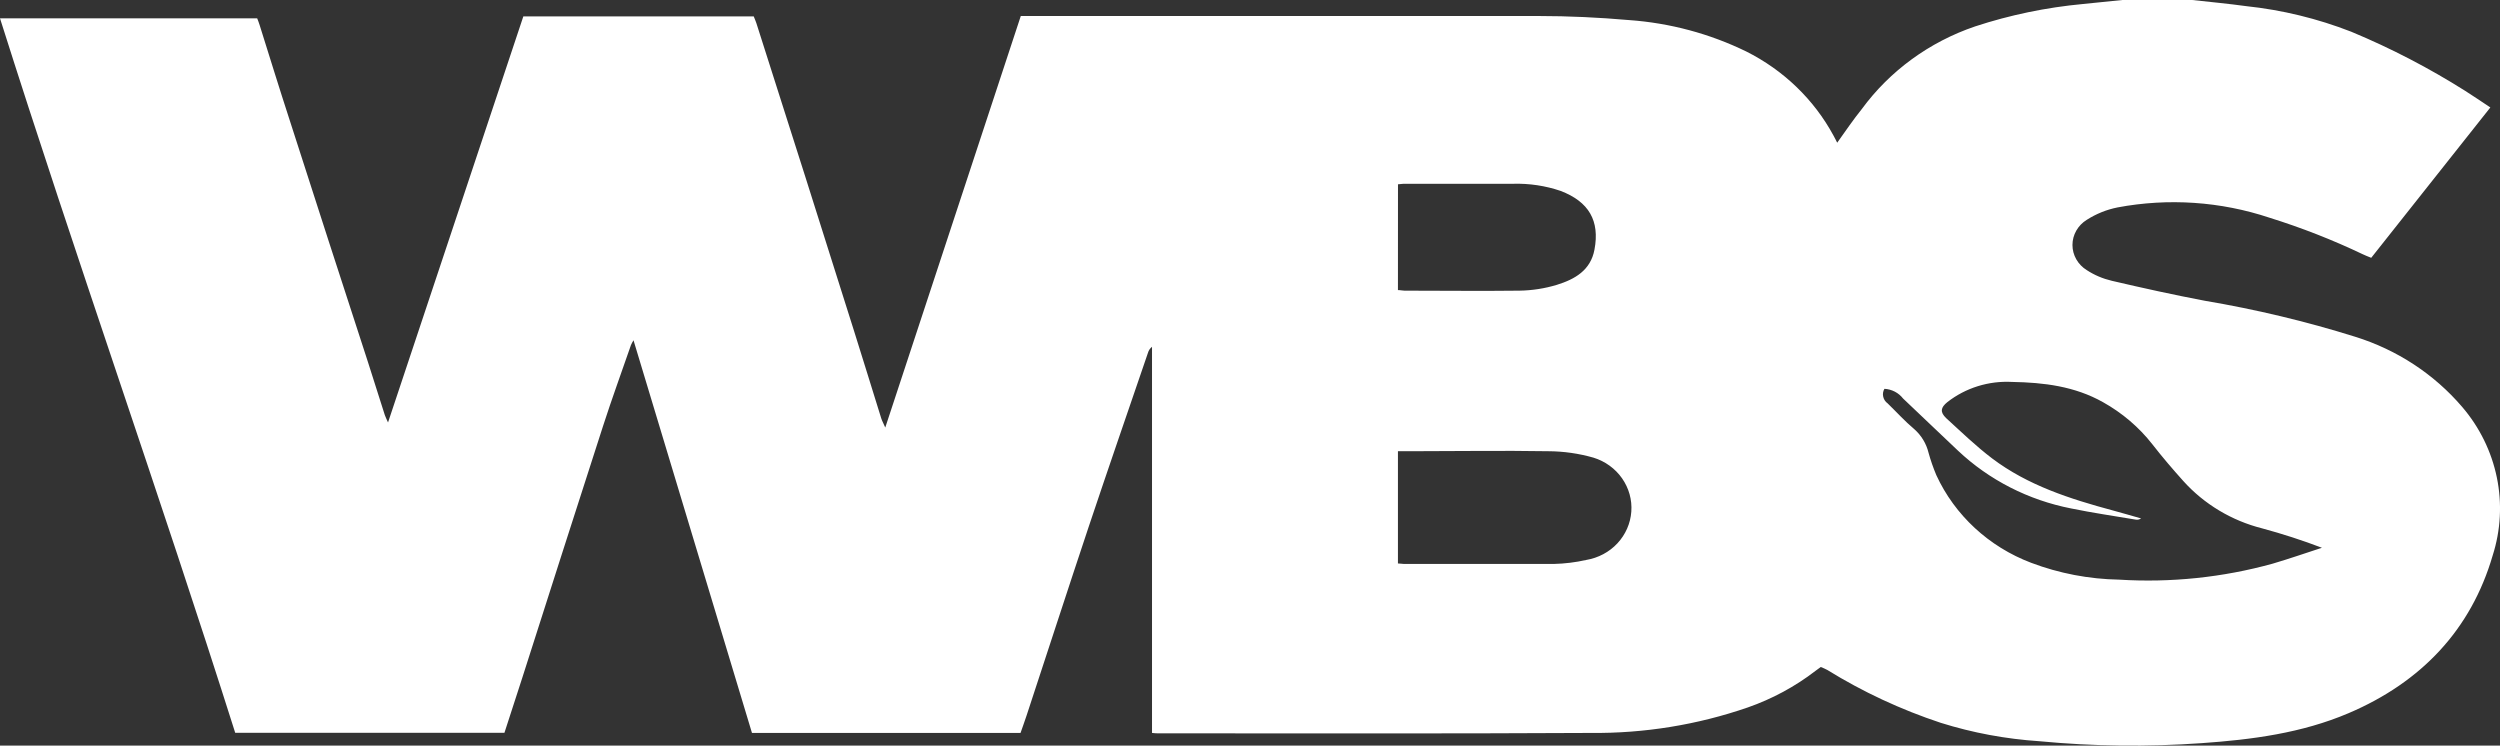 <svg width="57" height="17" viewBox="0 0 57 17" fill="none" xmlns="http://www.w3.org/2000/svg">
<rect x="0" y="0" width="57" height="17" fill="#333333" stroke="none"/>
<path d="M48.389 0H49.982C50.393 0.045 50.804 0.084 51.213 0.14C52.035 0.227 52.841 0.424 53.608 0.723C54.512 1.099 55.38 1.55 56.204 2.07C56.392 2.19 56.579 2.316 56.78 2.45L54.064 5.878C53.98 5.844 53.921 5.822 53.867 5.795C53.181 5.468 52.472 5.191 51.745 4.964C50.632 4.593 49.437 4.512 48.281 4.729C48.03 4.779 47.791 4.876 47.577 5.013C47.478 5.074 47.396 5.159 47.339 5.259C47.282 5.359 47.252 5.471 47.252 5.586C47.252 5.7 47.282 5.812 47.339 5.912C47.396 6.012 47.478 6.097 47.577 6.158C47.751 6.272 47.945 6.354 48.149 6.402C48.855 6.567 49.562 6.723 50.273 6.858C51.433 7.054 52.577 7.327 53.698 7.678C54.652 7.975 55.498 8.53 56.137 9.277C56.535 9.741 56.806 10.294 56.928 10.886C57.05 11.477 57.017 12.089 56.833 12.665C56.341 14.352 55.21 15.553 53.546 16.261C52.481 16.715 51.344 16.864 50.196 16.944C48.964 17.031 47.727 17.017 46.499 16.9C45.733 16.849 44.977 16.709 44.248 16.48C43.339 16.179 42.47 15.774 41.661 15.274C41.613 15.248 41.563 15.227 41.513 15.208C41.468 15.241 41.43 15.266 41.394 15.295C40.93 15.653 40.407 15.935 39.849 16.13C38.699 16.527 37.485 16.724 36.264 16.711C32.983 16.729 29.698 16.72 26.419 16.72C26.376 16.72 26.331 16.72 26.266 16.711V7.907C26.221 7.942 26.189 7.989 26.174 8.043C25.724 9.361 25.268 10.677 24.827 11.996C24.347 13.434 23.88 14.876 23.405 16.317C23.362 16.451 23.311 16.584 23.268 16.711H17.145L14.444 7.758C14.422 7.793 14.403 7.829 14.386 7.867C14.174 8.479 13.951 9.09 13.752 9.706C13.131 11.624 12.519 13.545 11.904 15.466C11.771 15.882 11.634 16.299 11.501 16.708H5.363C3.635 11.255 1.726 5.875 0 0.418H5.864C5.885 0.473 5.905 0.522 5.92 0.573C6.149 1.3 6.372 2.027 6.605 2.741C7.195 4.577 7.789 6.413 8.387 8.248C8.516 8.652 8.644 9.057 8.773 9.461C8.788 9.506 8.811 9.55 8.847 9.632C9.886 6.516 10.91 3.441 11.932 0.374H17.185C17.207 0.429 17.228 0.476 17.245 0.527C17.995 2.872 18.739 5.217 19.477 7.561C19.685 8.219 19.886 8.879 20.092 9.537C20.109 9.593 20.141 9.648 20.184 9.748L23.274 0.365H23.574C27.41 0.365 31.246 0.365 35.08 0.365C35.767 0.365 36.455 0.398 37.144 0.458C38.073 0.524 38.979 0.767 39.811 1.172C40.663 1.598 41.358 2.268 41.803 3.09C41.835 3.144 41.861 3.203 41.888 3.254C42.075 2.992 42.252 2.732 42.45 2.485C43.089 1.615 43.99 0.957 45.03 0.603C45.828 0.341 46.655 0.169 47.495 0.091L48.389 0ZM42.965 8.865C42.933 8.919 42.923 8.983 42.937 9.044C42.95 9.105 42.986 9.16 43.038 9.197C43.24 9.393 43.43 9.604 43.647 9.786C43.808 9.929 43.92 10.115 43.97 10.32C44.018 10.495 44.078 10.666 44.148 10.833C44.57 11.749 45.347 12.467 46.311 12.832C46.951 13.074 47.631 13.204 48.318 13.216C49.496 13.289 50.679 13.166 51.815 12.852C52.19 12.742 52.565 12.611 52.94 12.489C52.494 12.319 52.04 12.172 51.578 12.047C50.881 11.871 50.255 11.495 49.781 10.969C49.537 10.697 49.303 10.424 49.074 10.13C48.769 9.74 48.386 9.414 47.949 9.17C47.303 8.806 46.598 8.721 45.876 8.708C45.342 8.679 44.816 8.843 44.4 9.168C44.246 9.292 44.229 9.395 44.371 9.532C44.715 9.846 45.05 10.171 45.422 10.453C46.234 11.066 47.194 11.375 48.172 11.638C48.388 11.696 48.603 11.76 48.817 11.82C48.8 11.832 48.779 11.841 48.758 11.846C48.737 11.851 48.715 11.851 48.693 11.847C48.204 11.765 47.71 11.693 47.224 11.593C46.25 11.403 45.352 10.945 44.64 10.273C44.221 9.879 43.809 9.481 43.39 9.086C43.34 9.022 43.276 8.968 43.203 8.93C43.129 8.892 43.048 8.869 42.965 8.865ZM31.873 12.847C31.933 12.847 31.97 12.858 32.01 12.858C33.148 12.858 34.287 12.858 35.425 12.858C35.675 12.852 35.923 12.822 36.166 12.767C36.44 12.721 36.691 12.588 36.877 12.388C37.063 12.188 37.175 11.933 37.194 11.665C37.214 11.396 37.139 11.129 36.983 10.906C36.827 10.683 36.598 10.517 36.333 10.435C35.998 10.339 35.65 10.289 35.3 10.288C34.247 10.27 33.193 10.288 32.141 10.288H31.873V12.847ZM31.873 6.614C31.931 6.614 31.976 6.627 32.021 6.627C32.895 6.627 33.771 6.638 34.647 6.627C34.935 6.622 35.221 6.578 35.497 6.494C35.906 6.367 36.266 6.164 36.354 5.691C36.478 5.035 36.228 4.6 35.583 4.353C35.236 4.235 34.87 4.18 34.502 4.19C33.7 4.19 32.895 4.19 32.09 4.19C32.021 4.19 31.953 4.19 31.874 4.202L31.873 6.614Z" fill="white"/>
</svg>
